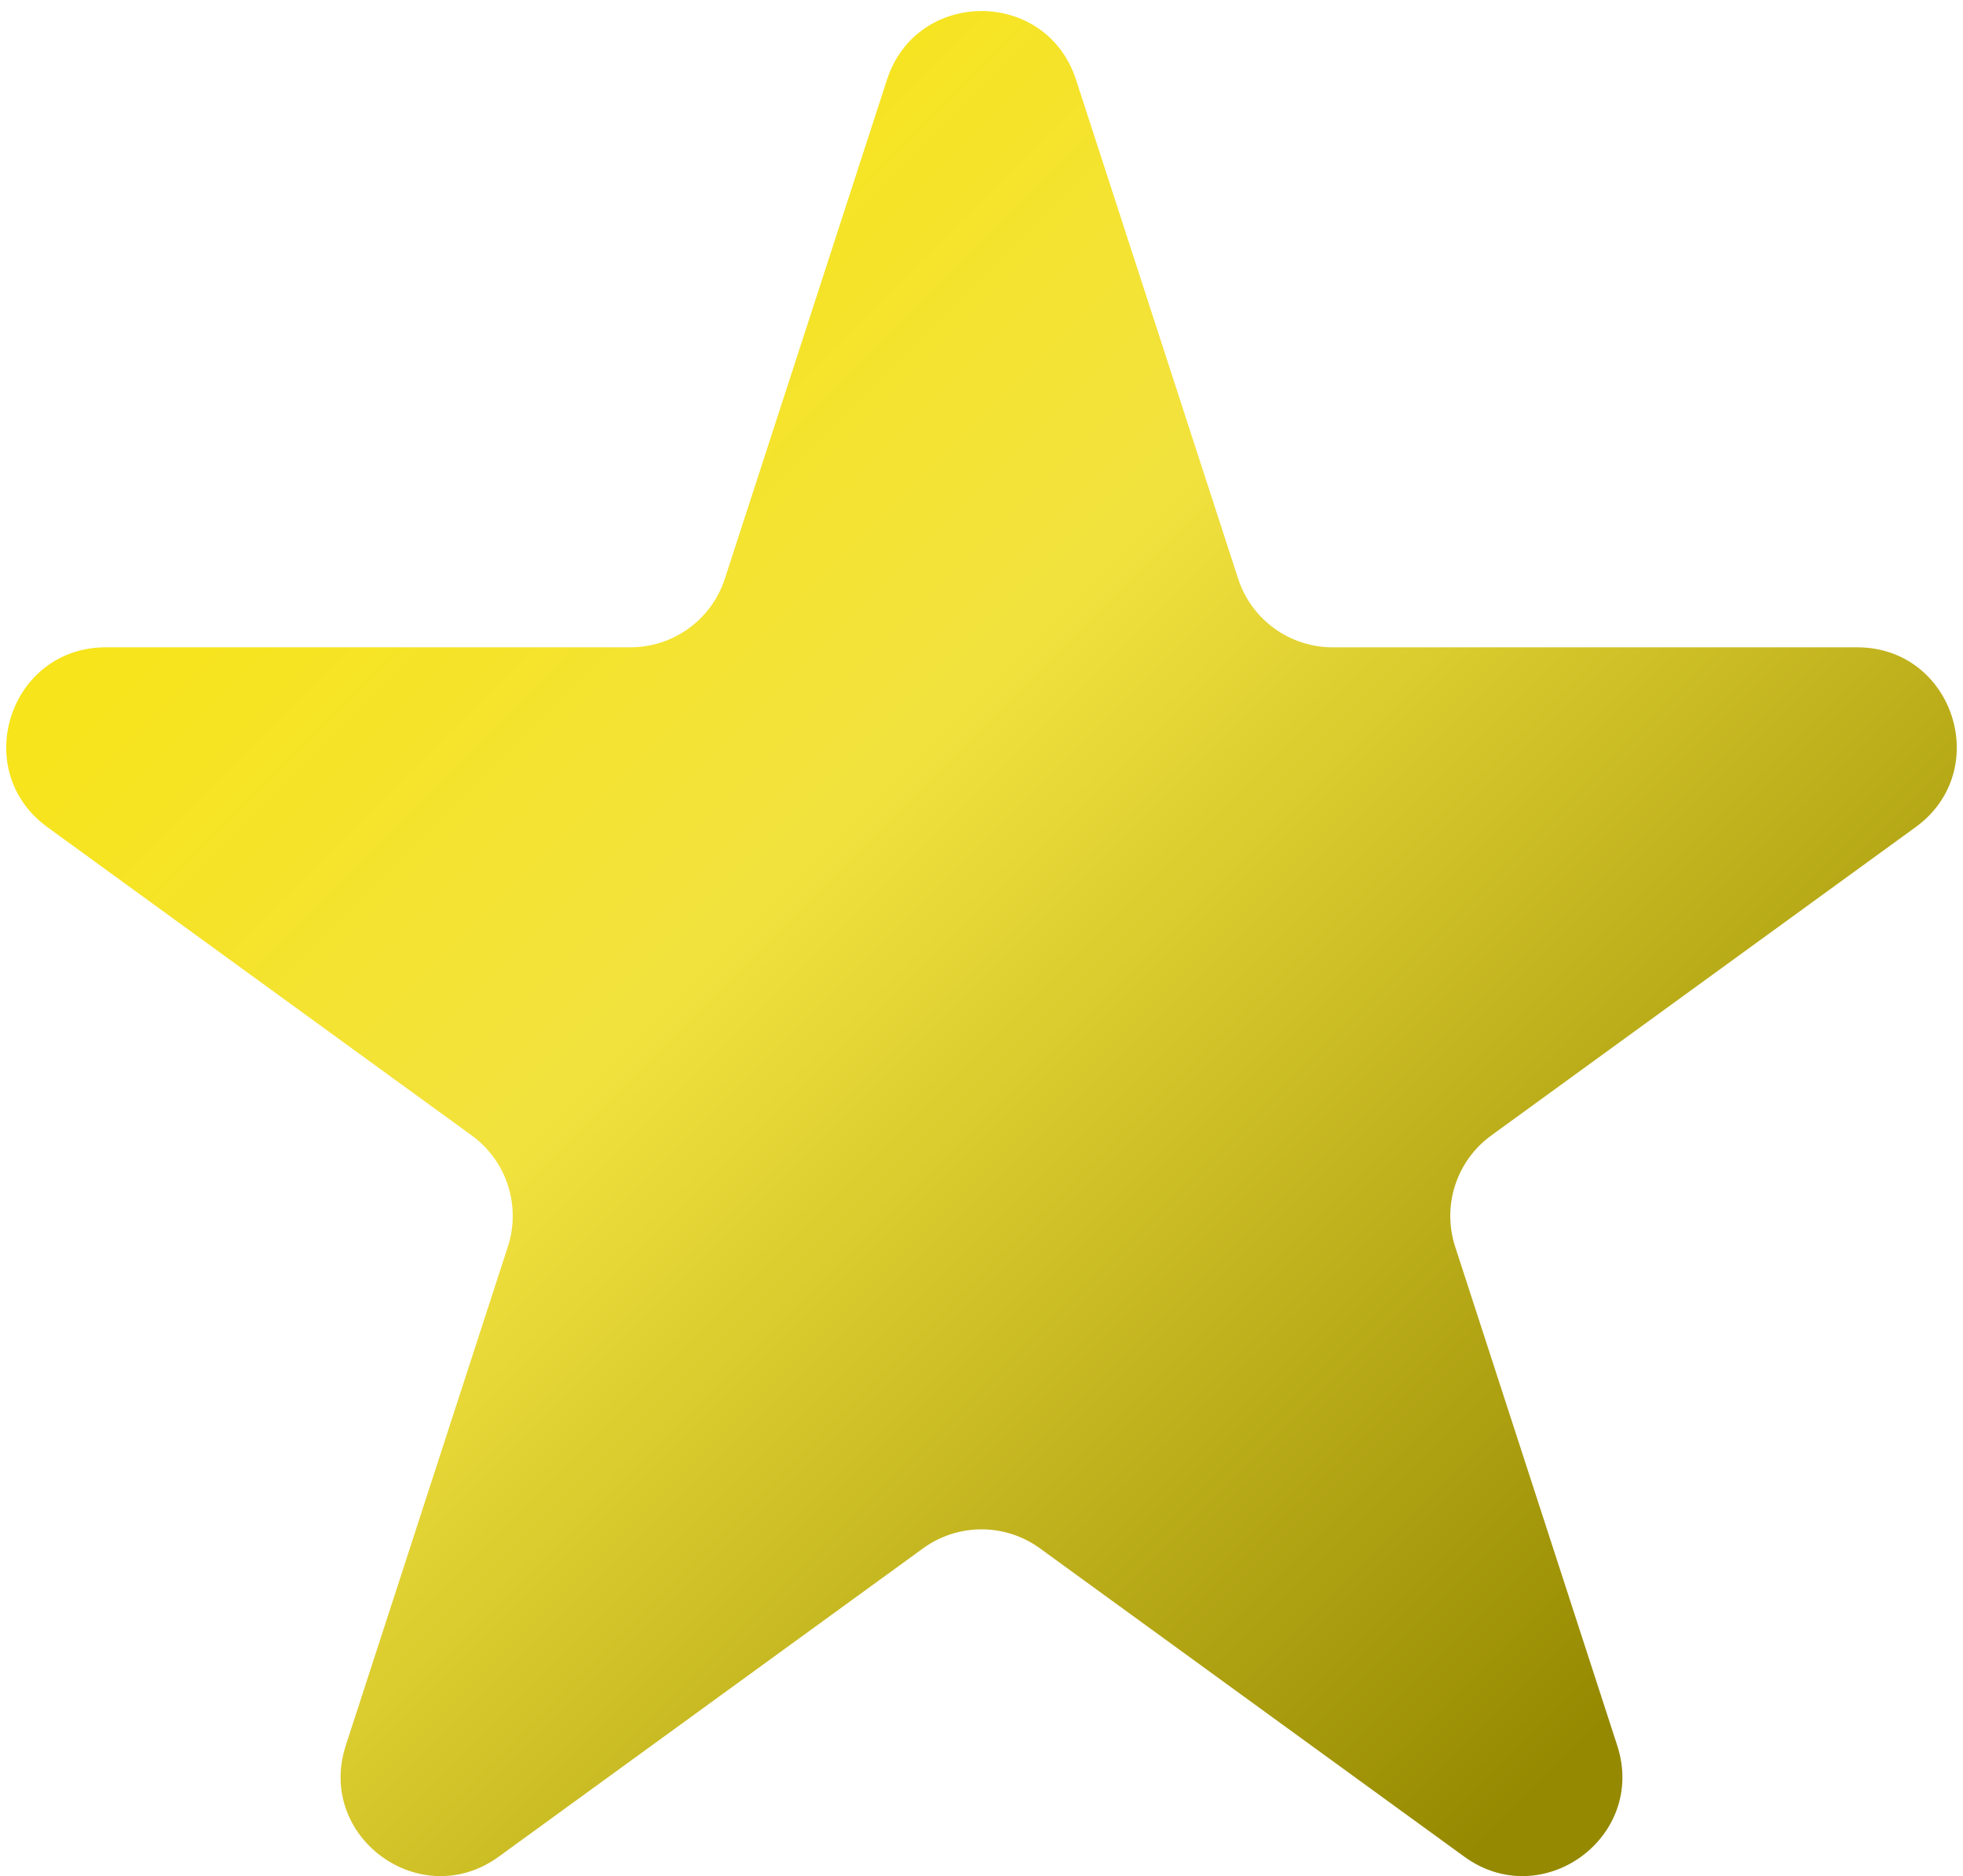 <svg width="158" height="151" viewBox="0 0 158 151" fill="none" xmlns="http://www.w3.org/2000/svg">
<path d="M71.391 6.416C73.786 -0.954 84.214 -0.954 86.609 6.416L99.655 46.57C100.726 49.867 103.798 52.098 107.264 52.098H149.484C157.234 52.098 160.456 62.015 154.186 66.57L120.029 91.387C117.226 93.424 116.052 97.035 117.123 100.331L130.17 140.485C132.565 147.856 124.129 153.985 117.859 149.43L83.702 124.613C80.898 122.576 77.102 122.576 74.298 124.613L40.141 149.43C33.871 153.985 25.435 147.856 27.83 140.485L40.877 100.331C41.948 97.035 40.775 93.424 37.971 91.387L3.814 66.57C-2.456 62.015 0.766 52.098 8.516 52.098H50.736C54.202 52.098 57.274 49.867 58.345 46.57L71.391 6.416Z" fill="url(#paint0_linear_2_166)"/>
<defs>
<linearGradient id="paint0_linear_2_166" x1="-21" y1="-17" x2="179" y2="183" gradientUnits="userSpaceOnUse">
<stop offset="0.11" stop-color="#FBE601"/>
<stop offset="0.43" stop-color="#F2E23E"/>
<stop offset="0.765" stop-color="#958901"/>
</linearGradient>
</defs>
</svg>

